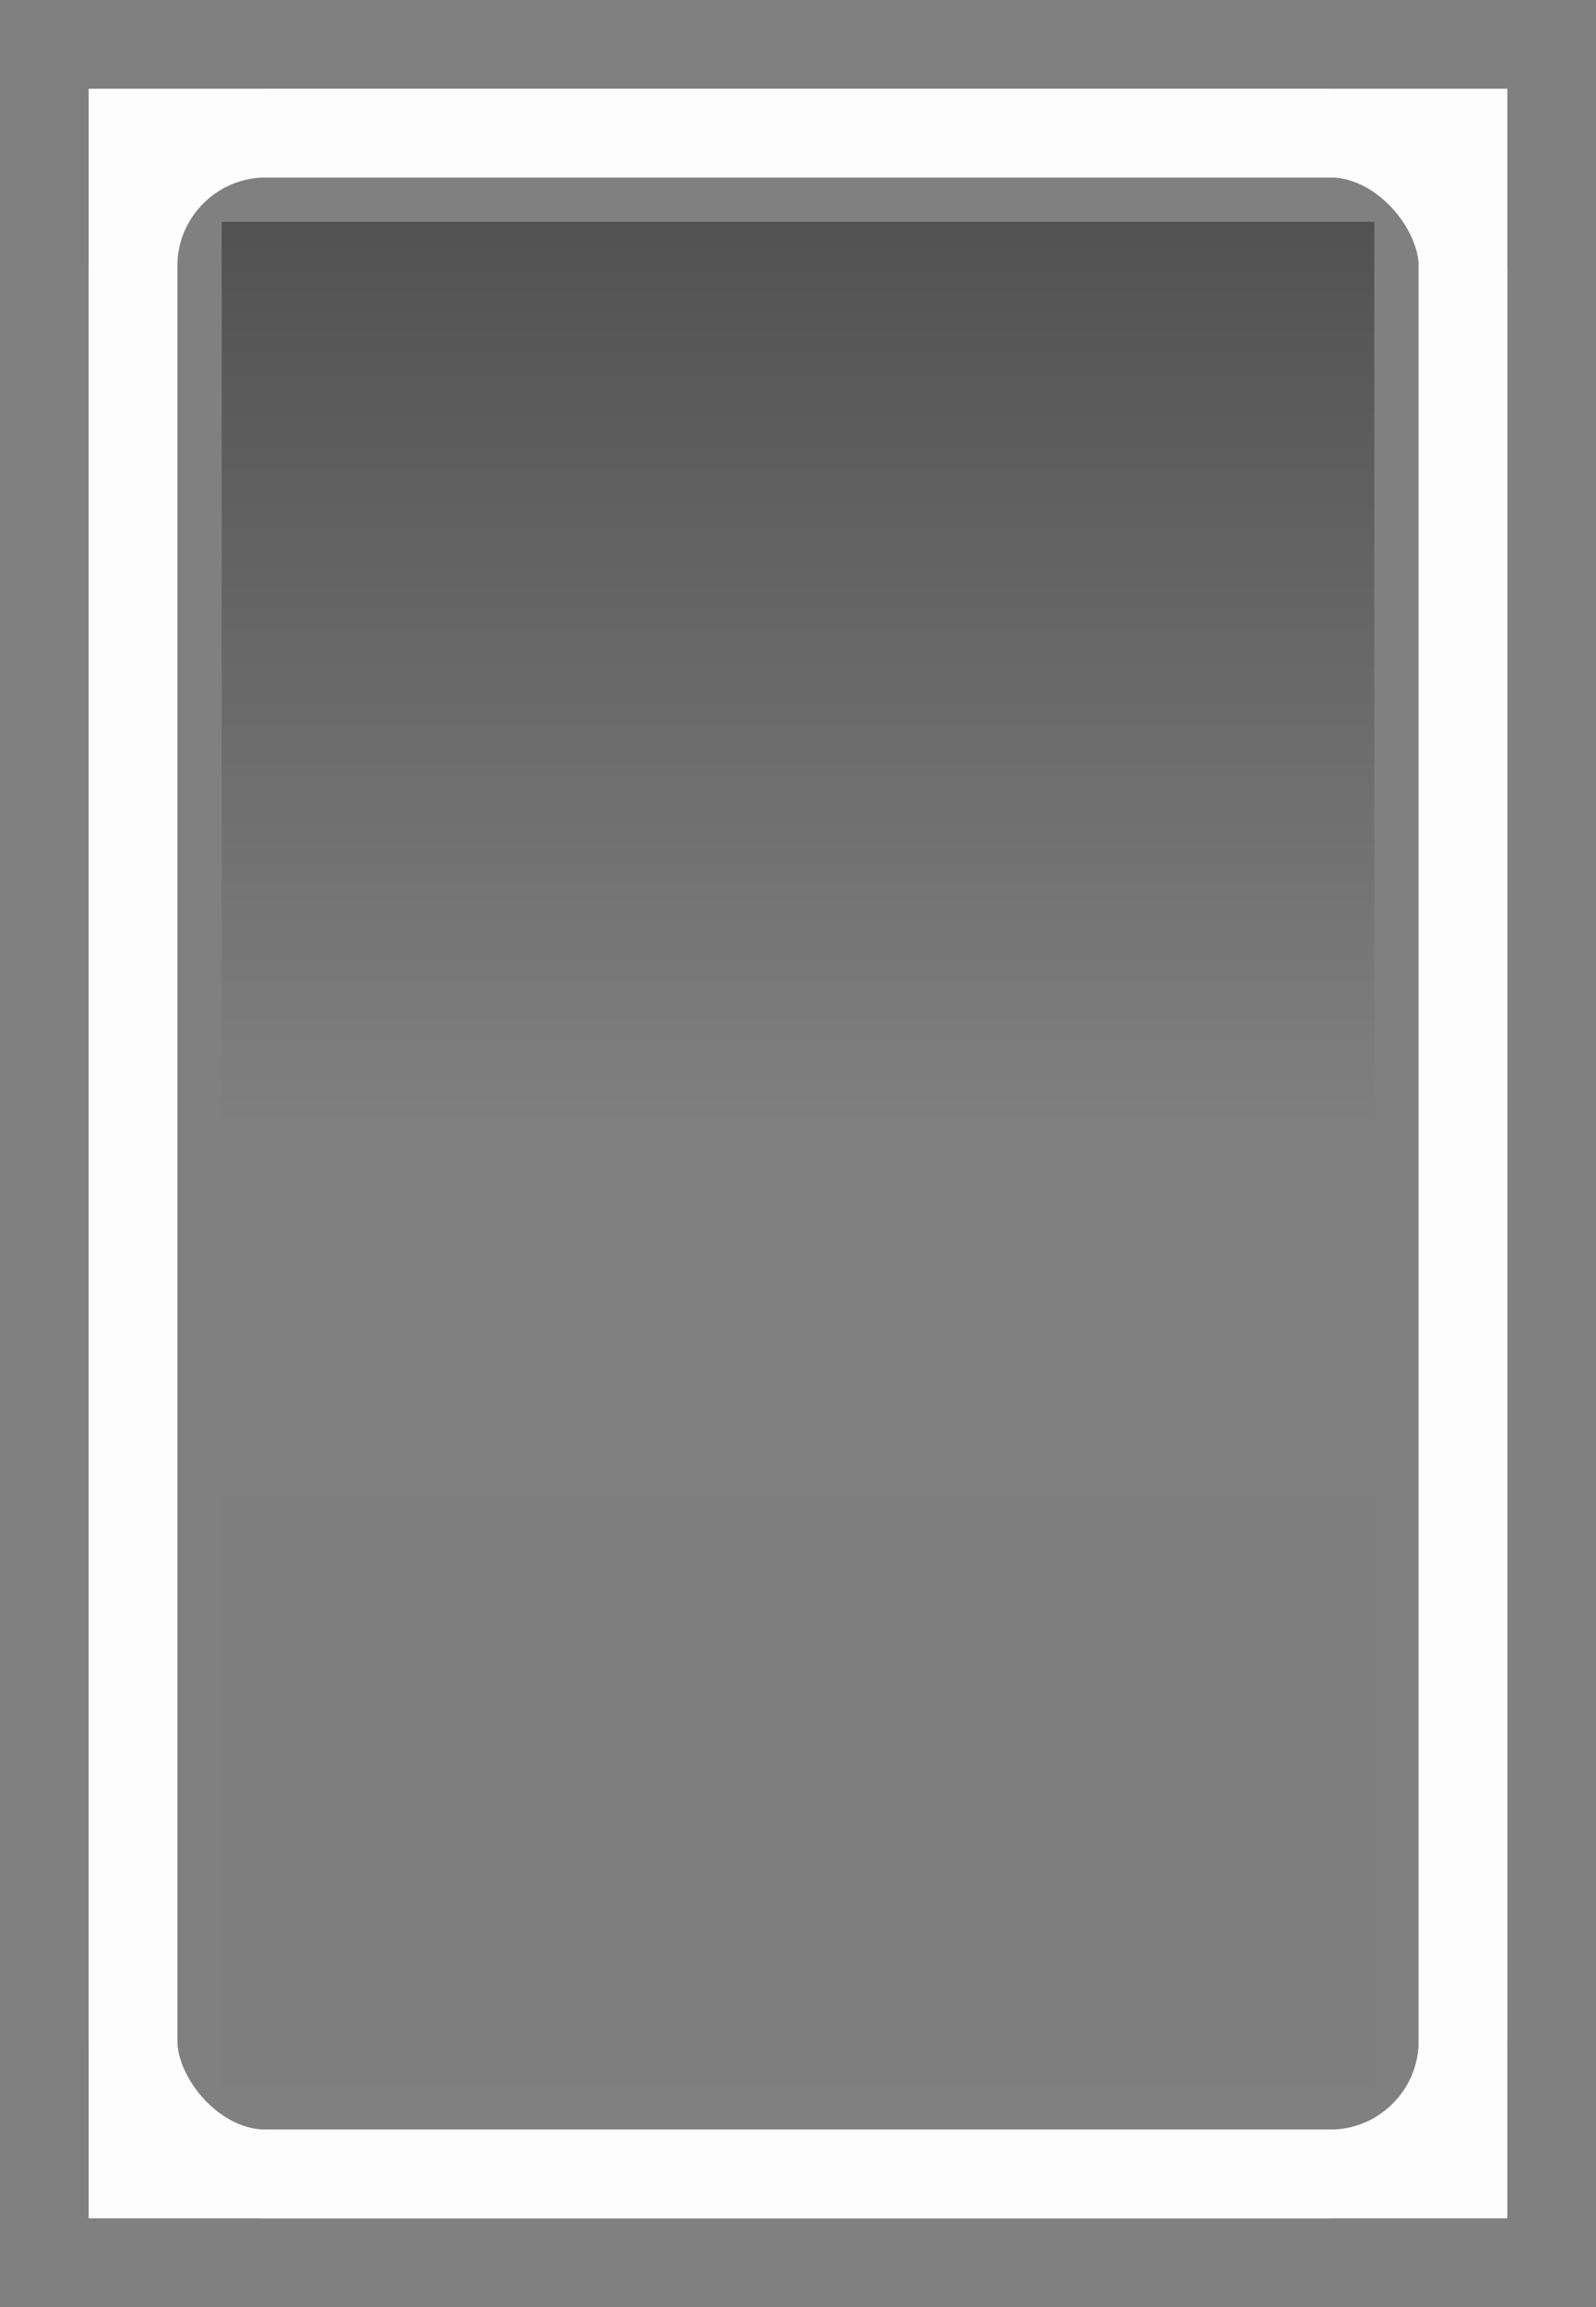 <svg width="18" height="26" version="1.1" xmlns="http://www.w3.org/2000/svg">
	<rect width="100%" height="100%" fill="#808080" stroke="none"/>
	<defs>
		<linearGradient id="a" x1=".5" x2="24.406" y1="12" y2="12" gradientTransform="matrix(-.913 0 0 .265 -1.13 -8.469)" gradientUnits="userSpaceOnUse">
			<stop stop-opacity=".392" offset="0"/>
			<stop stop-opacity="0" offset=".507"/>
			<stop stop-opacity=".005" offset="1"/>
		</linearGradient>
	</defs>
	<g stroke-width="1">
		<rect transform="matrix(0,-1,-1,0,0,0)" x="-23.5" y="-15.5" width="21" height="13" color="#fffffe" fill="url(#a)"/>
		<rect x="1.5" y="1.5" width="15" height="23" fill="none" stroke="#fdfdfe" stroke-linecap="square" style="paint-order:fill markers stroke"/>
		<rect x="1.5" y="1.5" width="15" height="23" rx="1.5" ry="1.5" fill="none" stroke="#fdfdfe" stroke-linecap="round" stroke-linejoin="round" style="paint-order:fill markers stroke"/>
	</g>
</svg>
